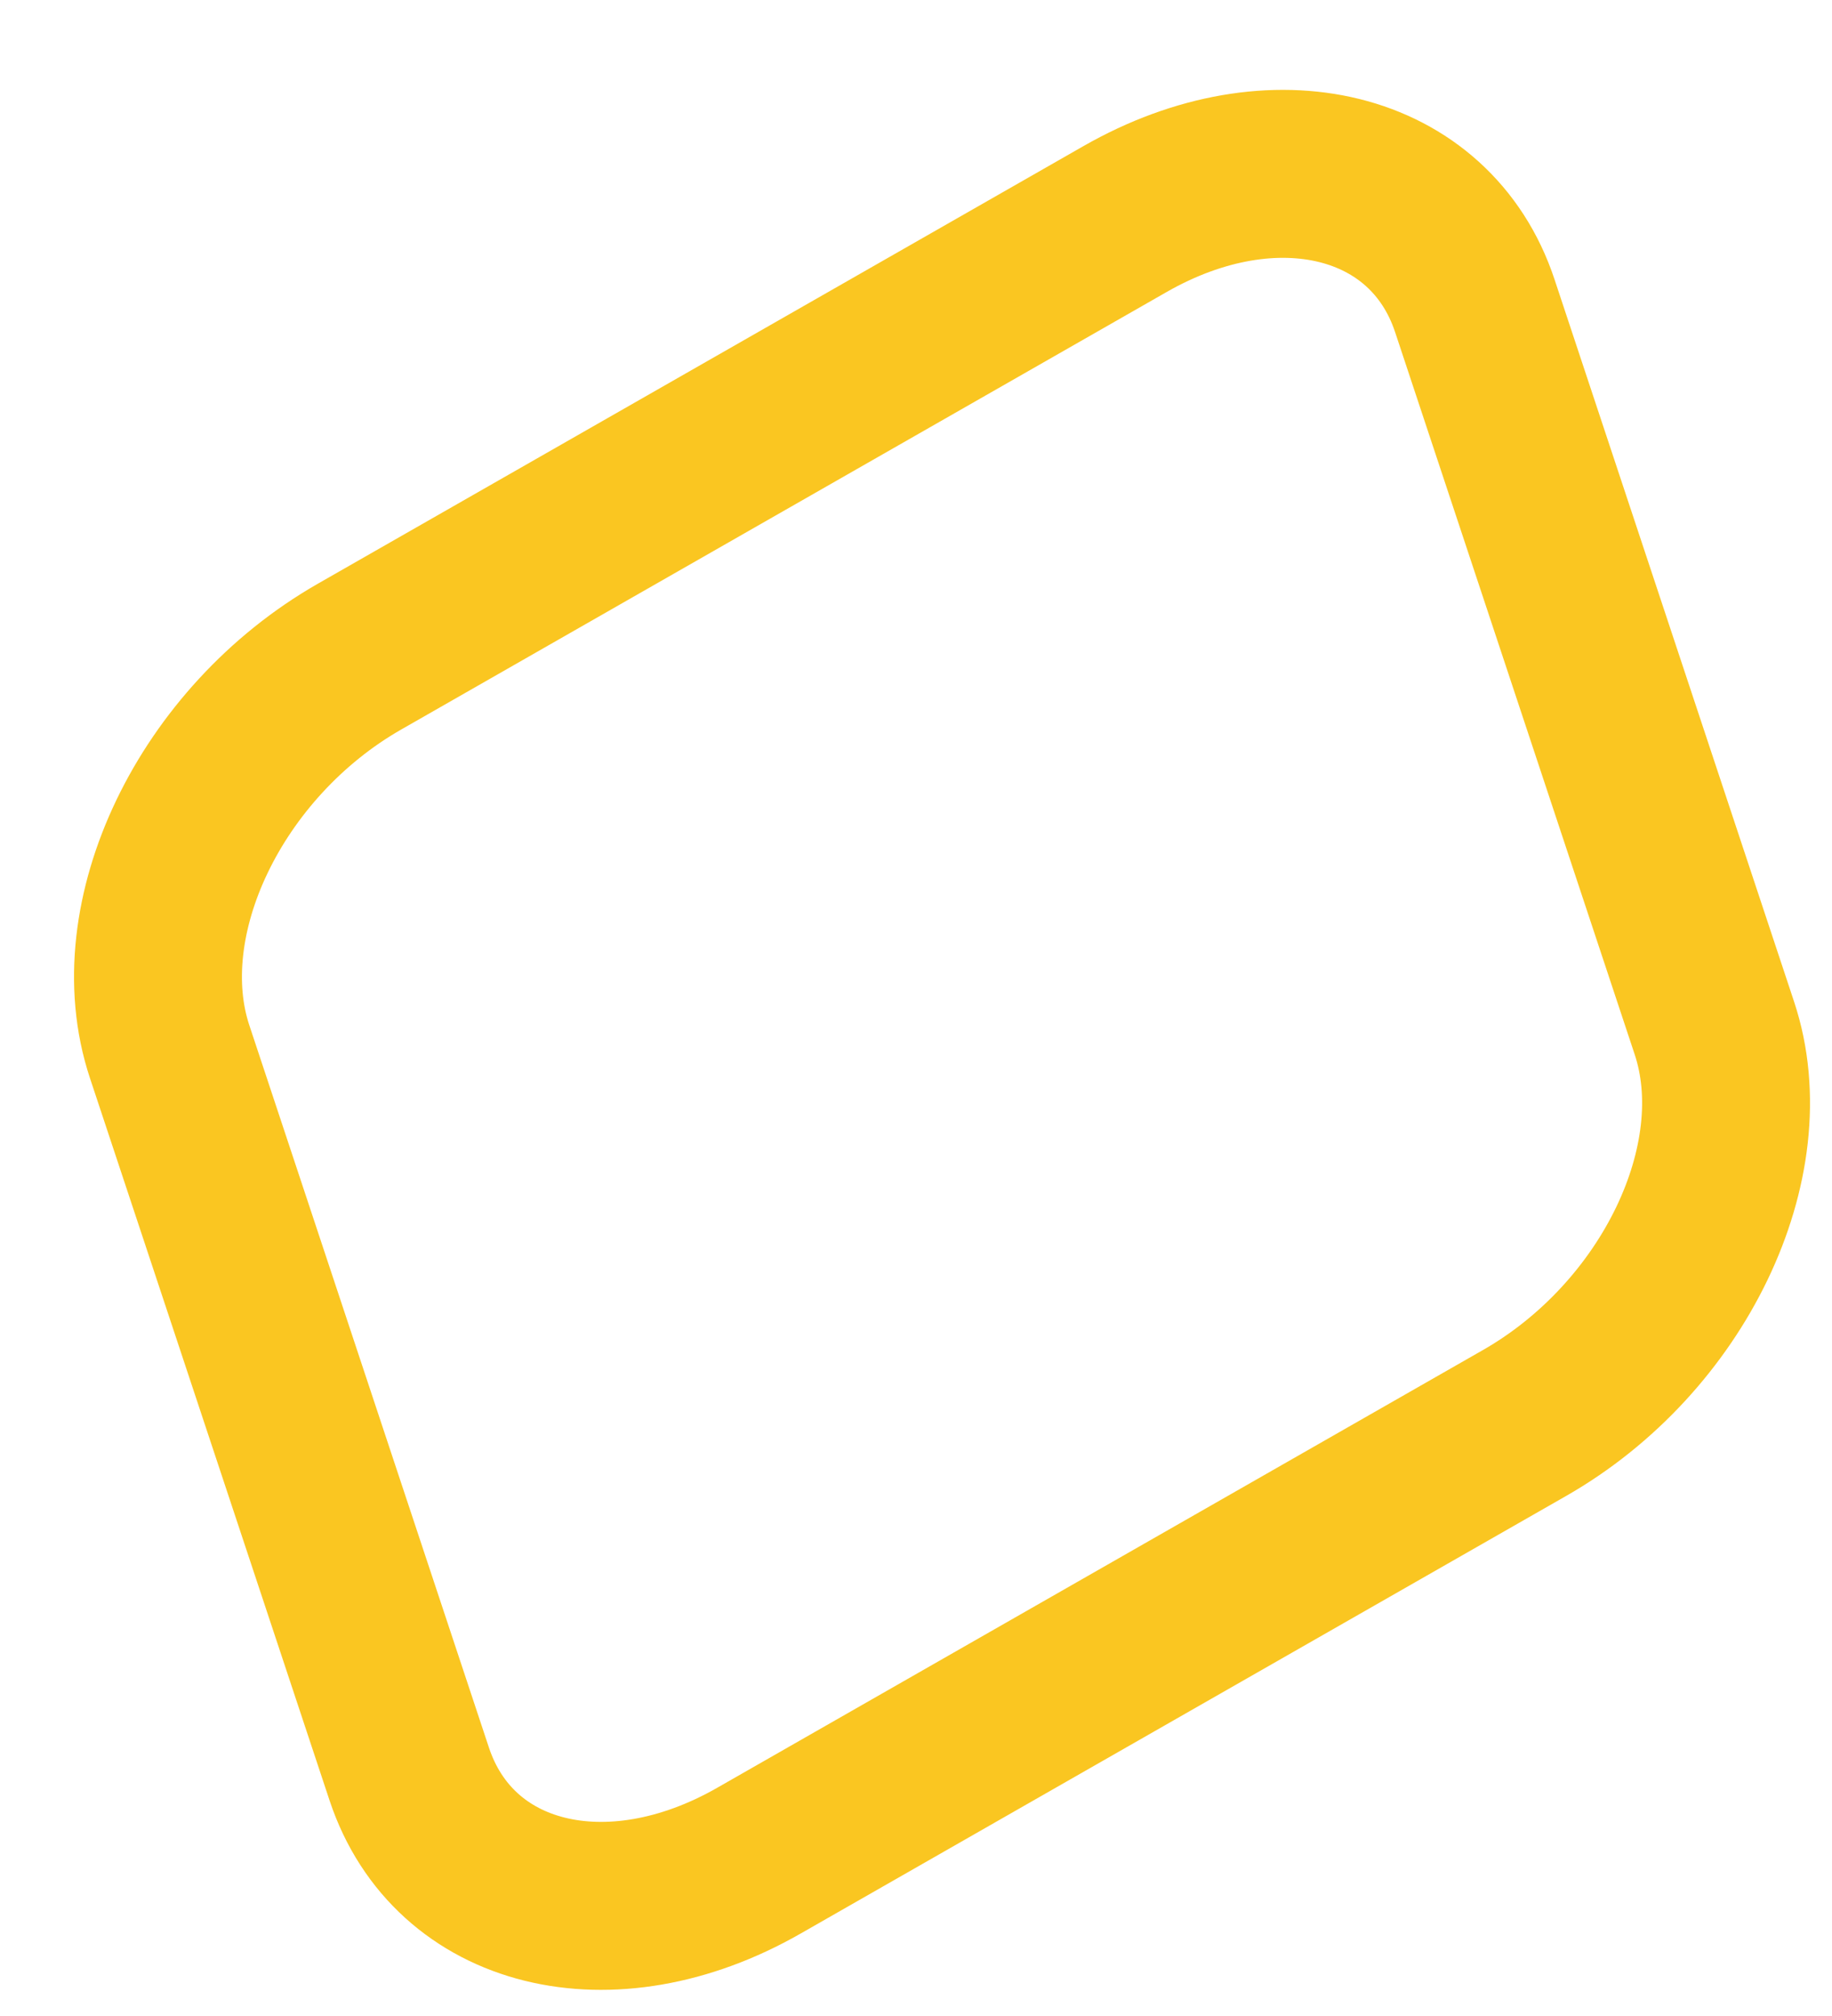<svg width="20" height="22" viewBox="0 0 20 22" fill="none" xmlns="http://www.w3.org/2000/svg">
<path d="M12.283 2.39L3.924 7.166C2.298 8.096 1.37 10.025 1.852 11.477L4.468 19.36C4.95 20.811 6.658 21.235 8.285 20.305L16.643 15.529C18.27 14.6 19.198 12.67 18.716 11.219L16.1 3.335C15.618 1.884 13.909 1.461 12.283 2.39Z" stroke="#FAC621" stroke-width="1.833"/>
</svg>
